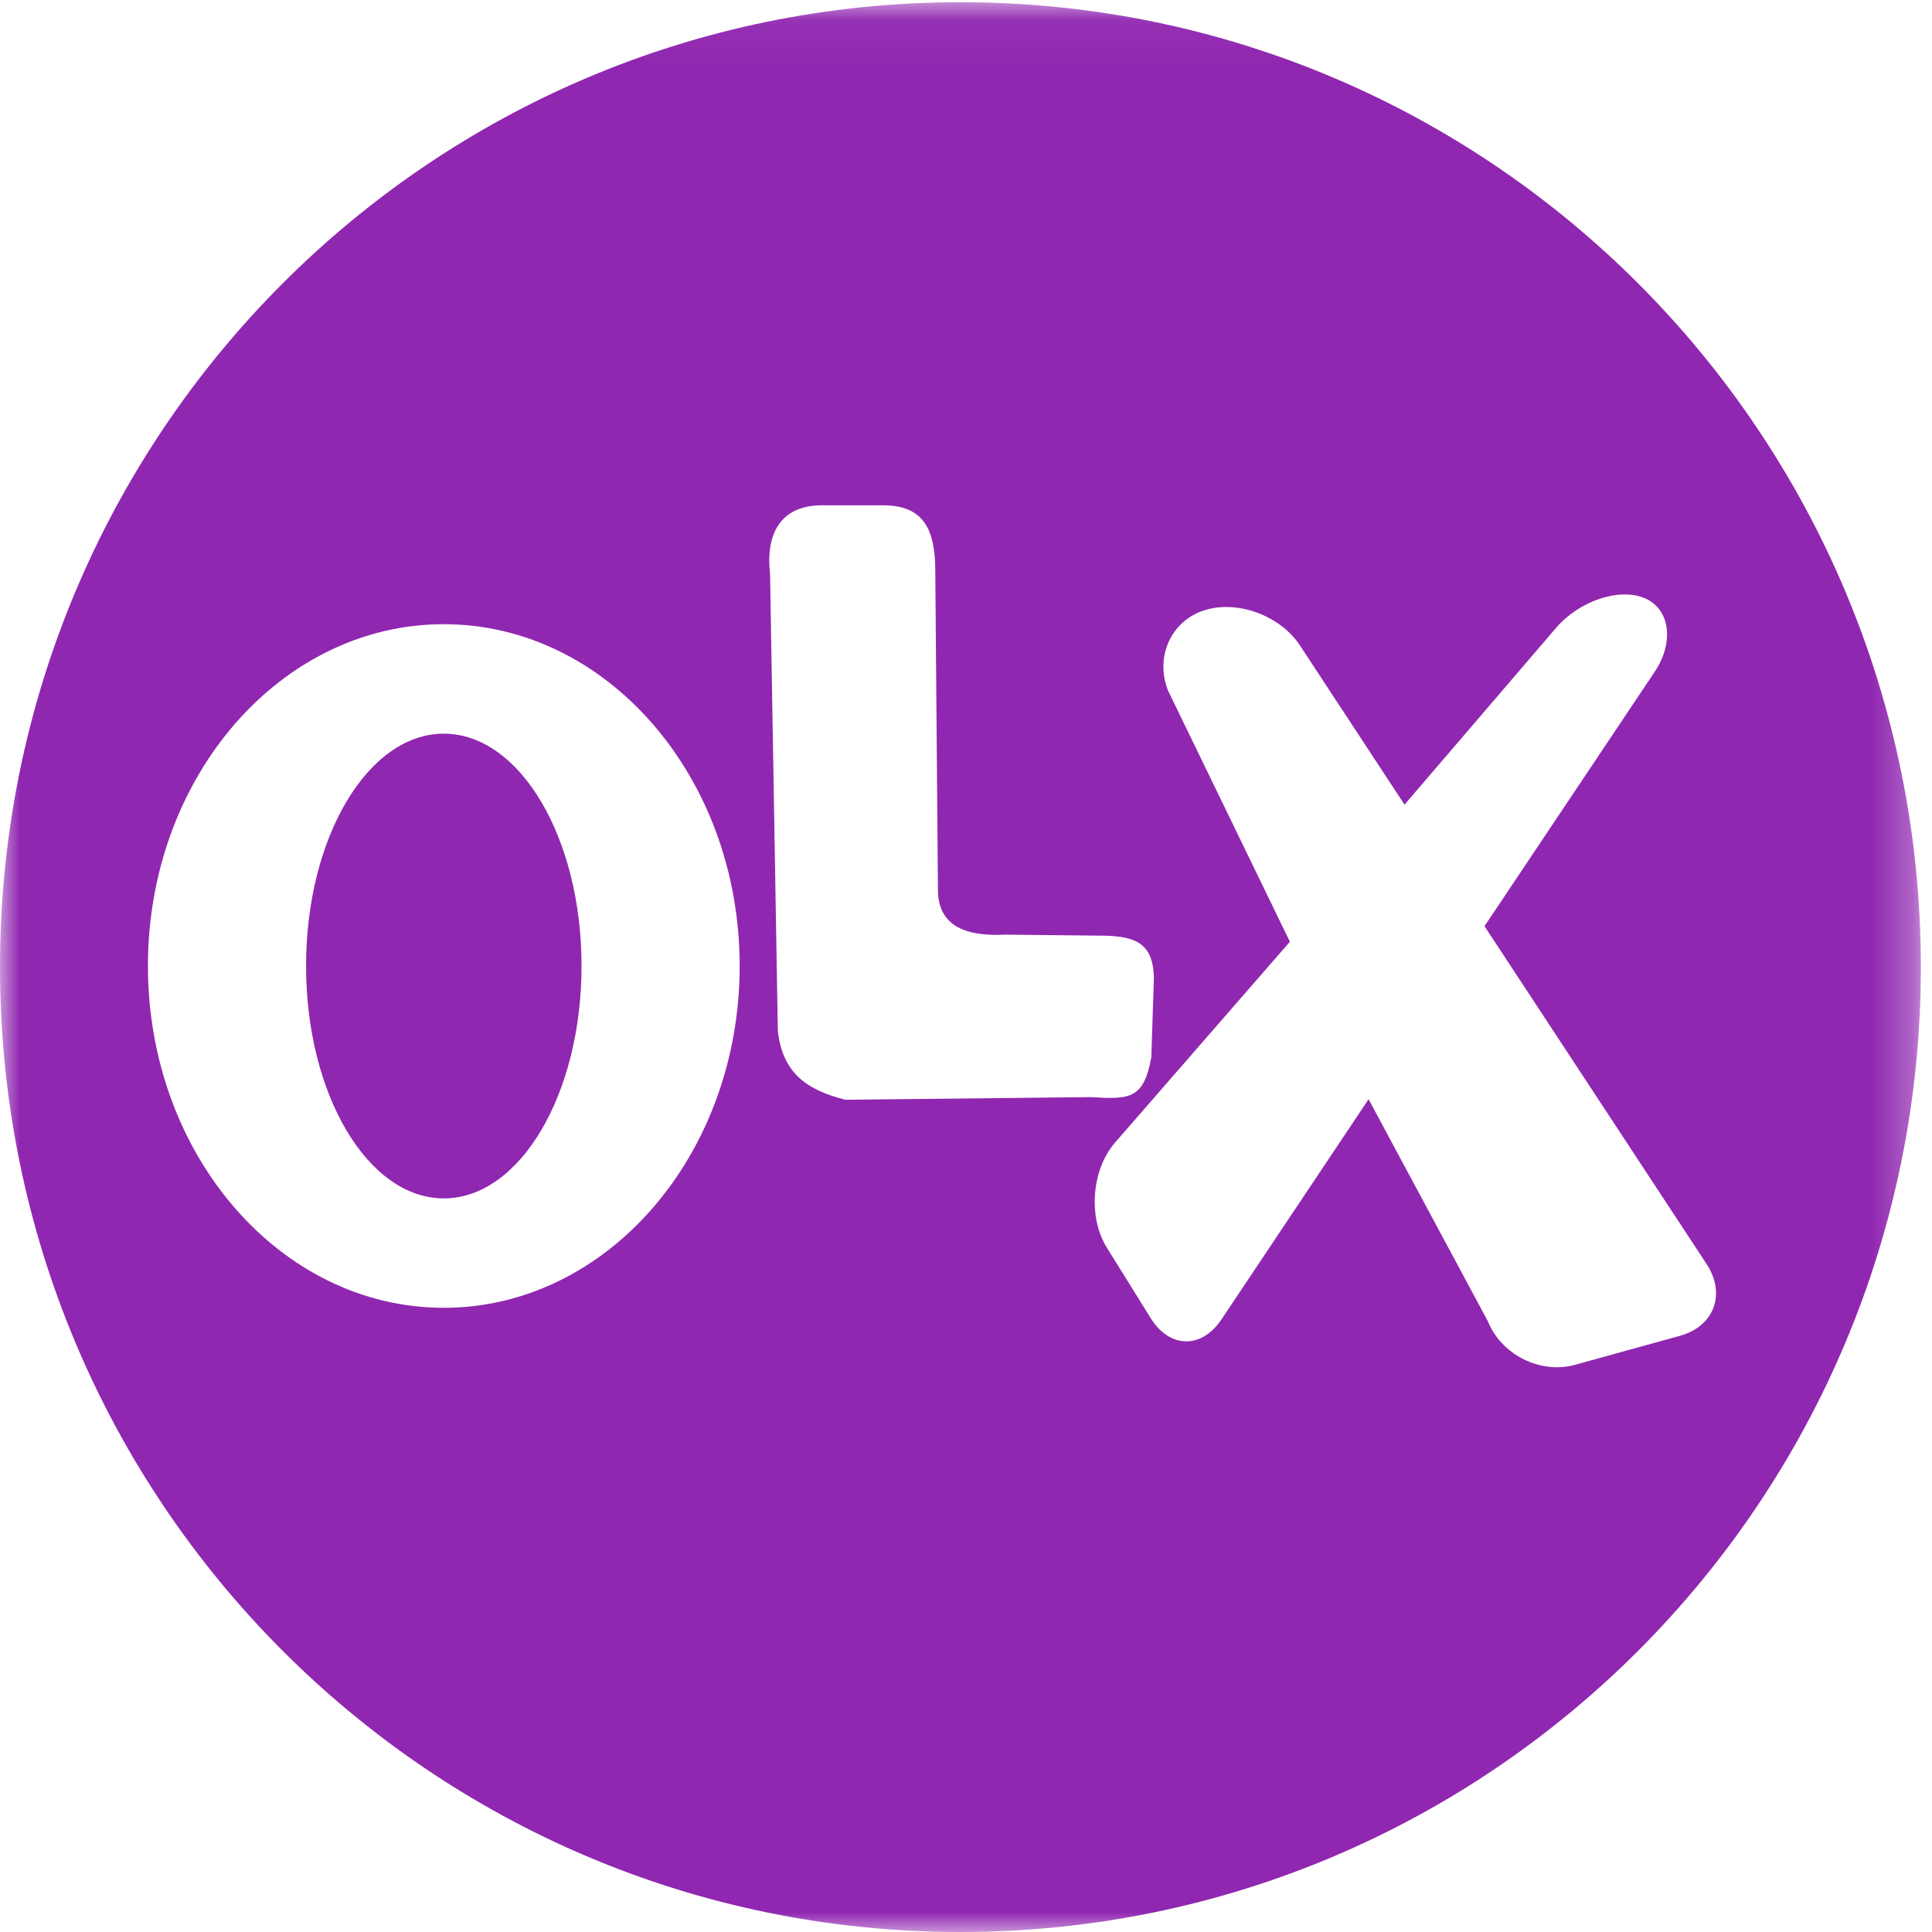 <?xml version="1.0" encoding="UTF-8"?><svg width="48px" height="48px" viewBox="0 0 48 48" version="1.1" xmlns="http://www.w3.org/2000/svg" xmlns:xlink="http://www.w3.org/1999/xlink">        <title>DS/Logos/OLX-purple</title>    <desc>Created with Sketch.</desc>    <defs>        <polygon id="path-1" points="47.723 48 47.723 0.055 0 0.055 0 48 47.723 48"></polygon>    </defs>    <g id="Header" stroke="none" stroke-width="1" fill="none" fill-rule="evenodd" transform="translate(-32, -16)">        <g id="DS/Logos/OLX-purple" transform="translate(32, 16)">            <g id="Logo">                <mask id="mask-2" fill="white">                    <use xlink:href="#path-1"></use>                </mask>                <g id="Clip-2"></g>                <path d="M47.723,24.028 C47.723,37.267 37.04,48 23.86,48 C10.68,48 0,37.267 0,24.028 C0,10.788 10.68,0.055 23.86,0.055 C37.04,0.055 47.723,10.788 47.723,24.028 Z M20.426,12.554 C19.41,12.554 19.015,13.236 19.132,14.265 L19.325,25.613 C19.44,26.64 20.021,27.077 21.004,27.323 L27.118,27.257 C28.086,27.323 28.419,27.288 28.604,26.269 L28.668,24.296 C28.65,23.392 28.17,23.239 27.248,23.245 L24.982,23.221 C23.84,23.28 23.303,22.906 23.303,22.103 L23.237,14.2 C23.237,13.167 22.96,12.554 21.941,12.554 L20.426,12.554 Z M42.397,31.4 L36.882,23.011 L41.108,16.694 C41.605,15.953 41.491,15.129 40.86,14.86 C40.226,14.596 39.234,14.927 38.654,15.606 L34.895,19.991 L32.296,16.035 C31.805,15.288 30.732,14.897 29.91,15.166 C29.089,15.433 28.688,16.33 29.022,17.163 L32.047,23.397 L27.698,28.393 C27.117,29.072 27.03,30.245 27.501,31.001 L28.588,32.748 C29.061,33.507 29.855,33.519 30.349,32.778 L34.002,27.31 L36.967,32.829 C37.301,33.661 38.272,34.144 39.125,33.91 L41.741,33.187 C42.592,32.948 42.888,32.146 42.397,31.4 Z M11.026,15.508 C6.966,15.508 3.675,19.309 3.675,23.998 C3.675,28.691 6.966,32.492 11.026,32.492 C15.084,32.492 18.377,28.691 18.377,23.998 C18.377,19.309 15.084,15.508 11.026,15.508 Z M11.026,29.774 C9.137,29.774 7.604,27.189 7.604,23.998 C7.604,20.811 9.137,18.228 11.026,18.228 C12.915,18.228 14.448,20.811 14.448,23.998 C14.448,27.189 12.915,29.774 11.026,29.774 Z" id="Combined-Shape" fill="#9027B0" mask="url(#mask-2)"></path>            </g>        </g>    </g></svg>